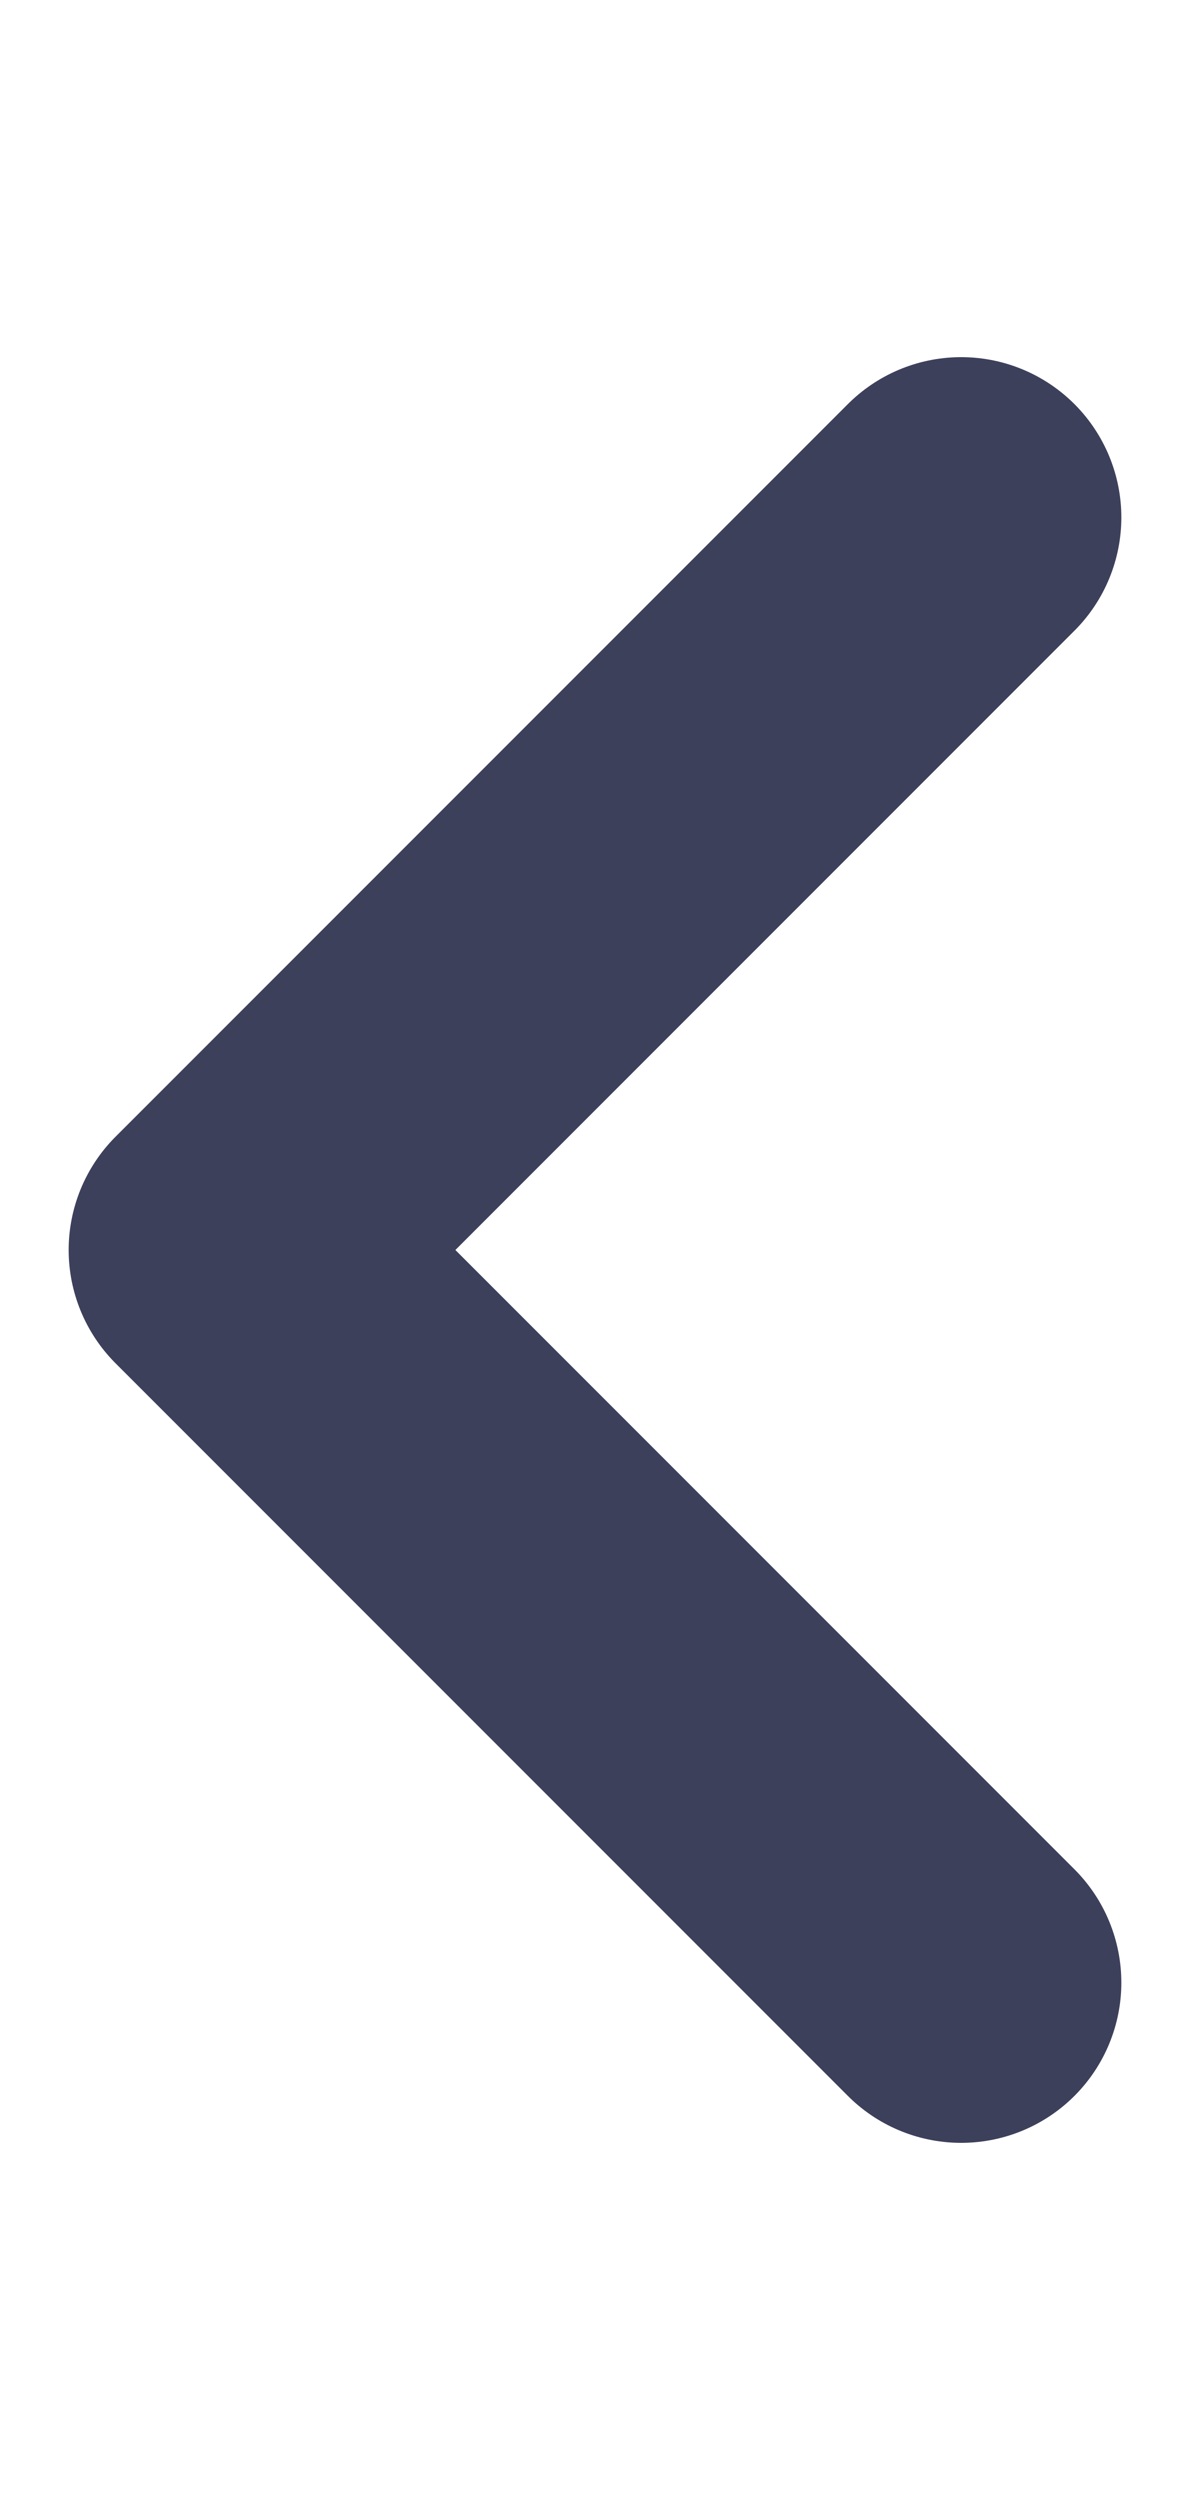<svg width="20" height="42" viewBox="0 0 26 42" fill="none" xmlns="http://www.w3.org/2000/svg">
<path d="M21 5L5 21L21 37" stroke="#3d405b" stroke-width="7" stroke-linecap="round" stroke-linejoin="round"/>
</svg>
